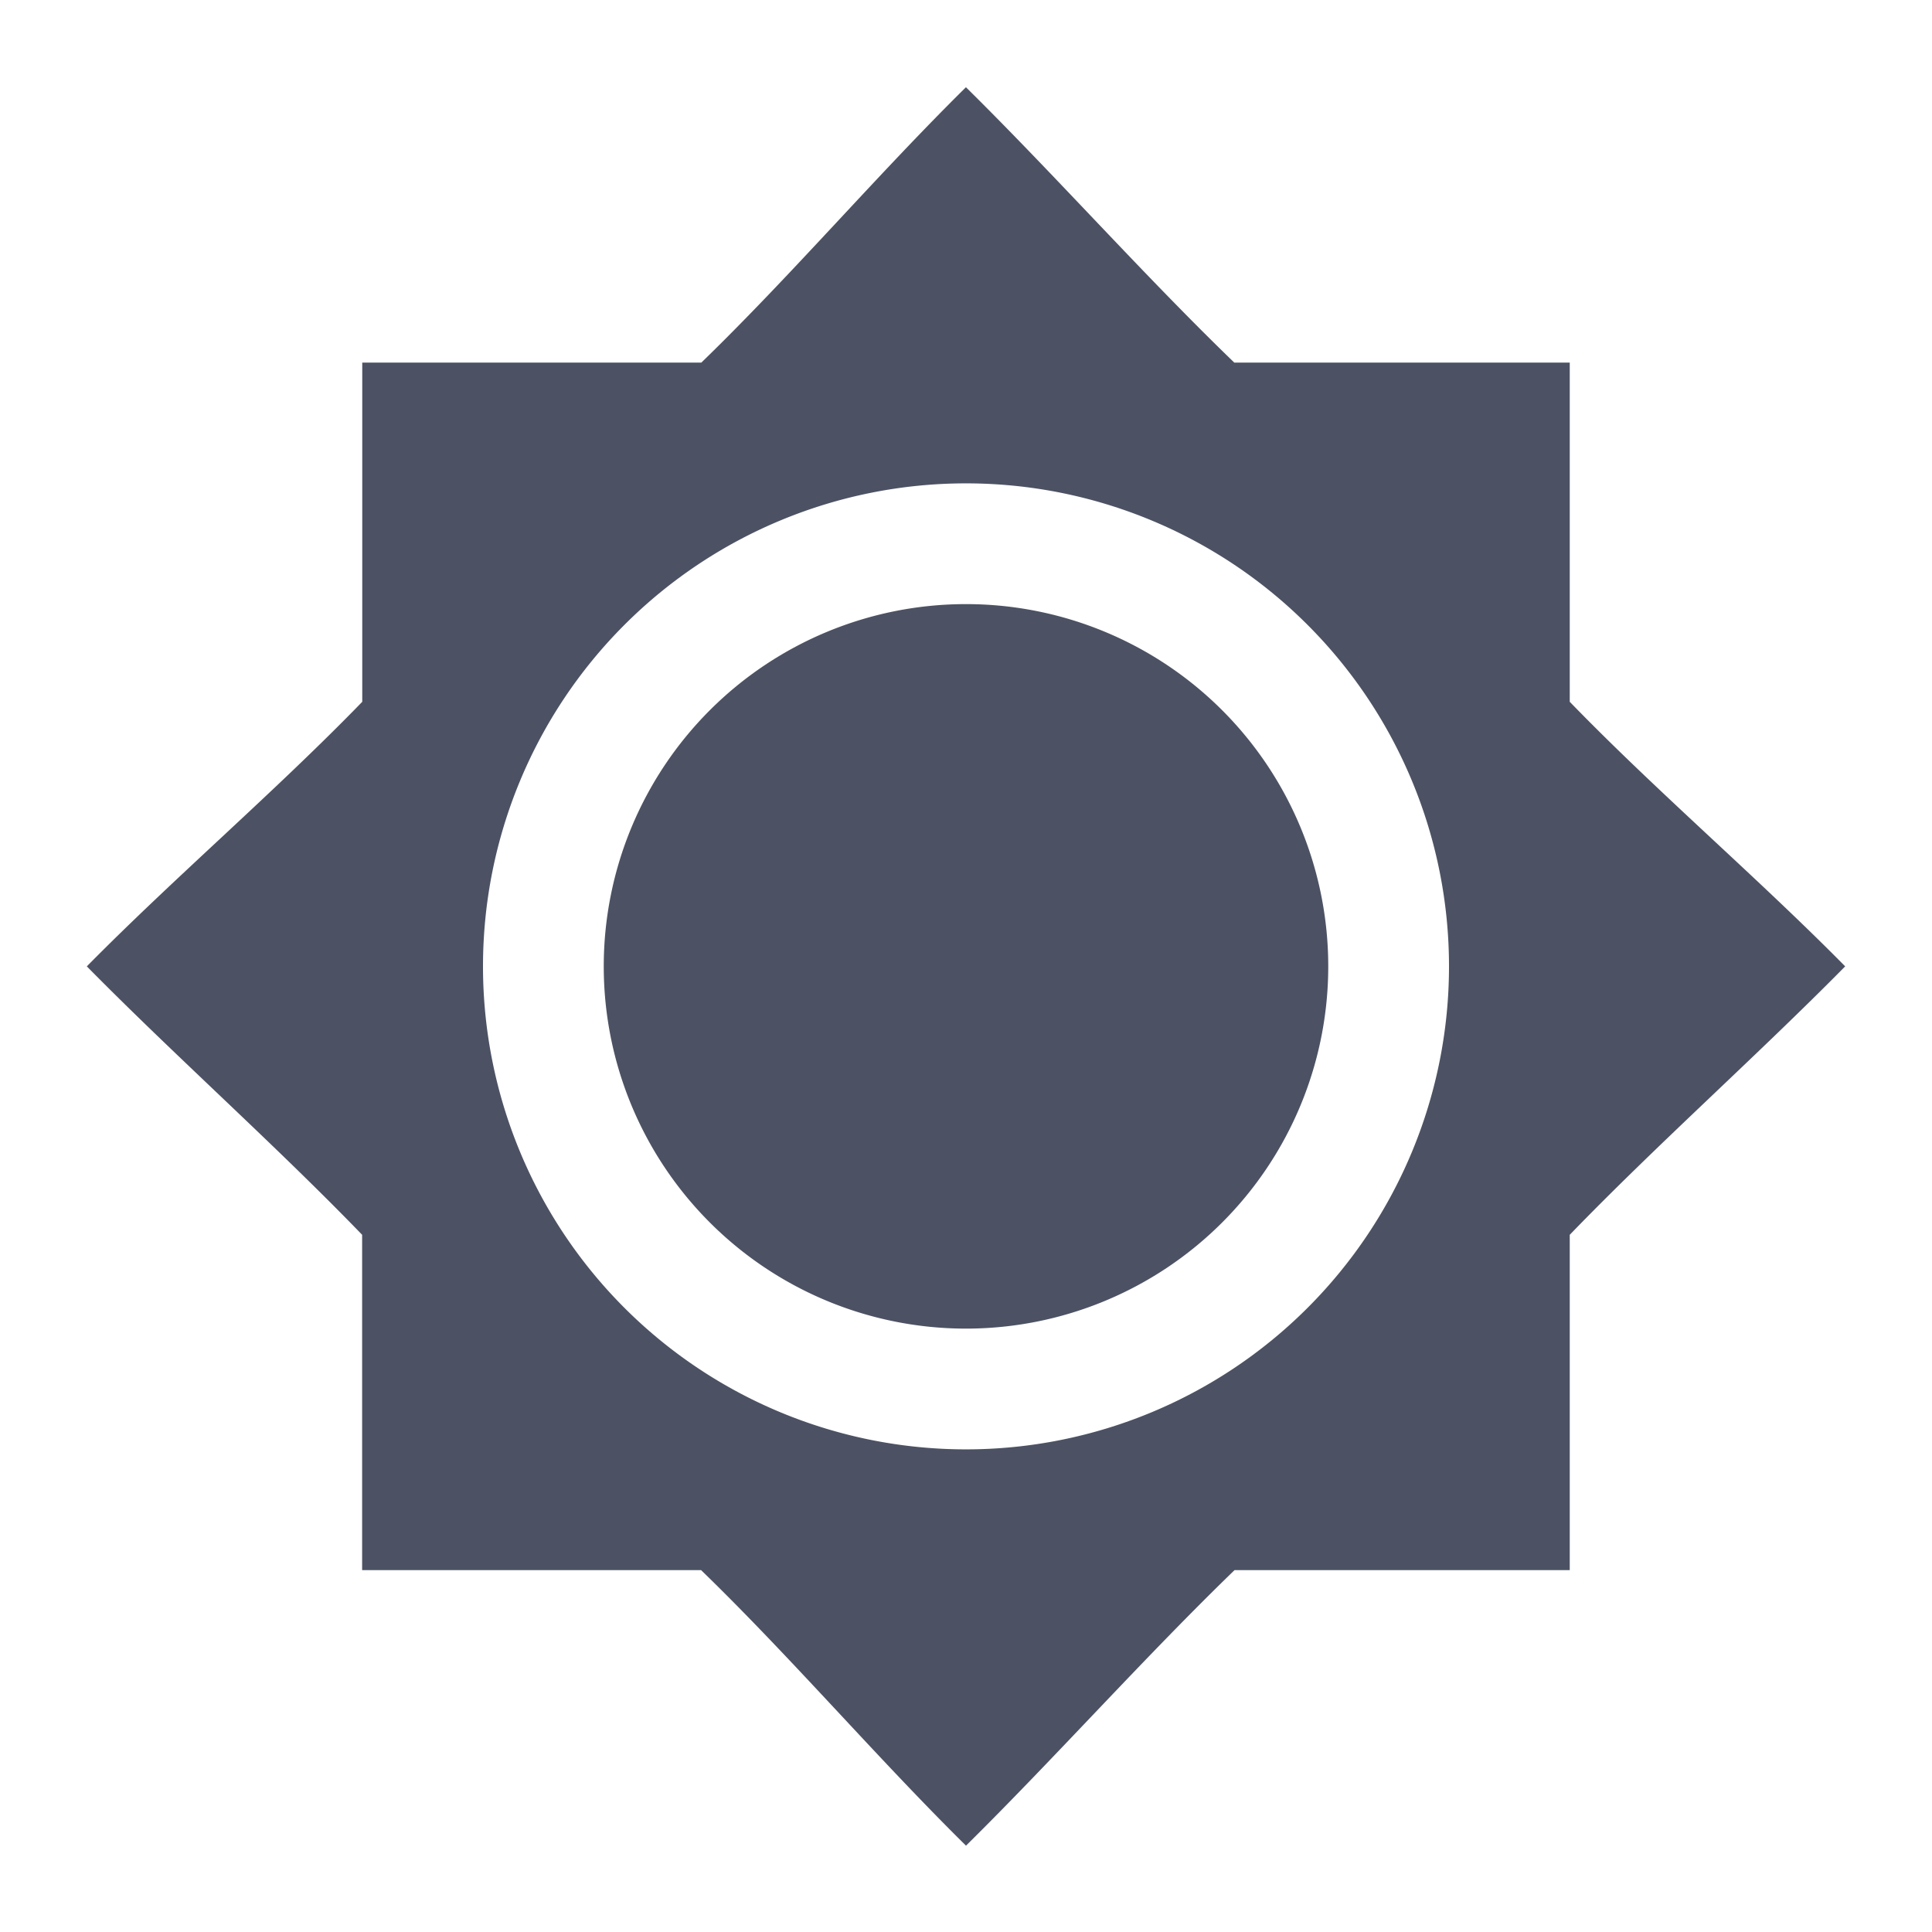 <svg xmlns="http://www.w3.org/2000/svg" width="16" height="16">
    <path d="M8 .722c-.738.728-1.445 1.557-2.192 2.281H3v2.809c-.725.747-1.553 1.453-2.281 2.191.728.739 1.556 1.474 2.28 2.223v2.777h2.807c.748.725 1.455 1.553 2.194 2.282.739-.73 1.475-1.557 2.224-2.282H13v-2.777c.725-.75 1.552-1.484 2.281-2.223-.728-.738-1.557-1.444-2.281-2.191V3.003h-2.778C9.473 2.28 8.738 1.451 8 .723zm0 3.281a4 4 0 110 8 4 4 0 010-8zm0 1a3 3 0 00-3 3 3 3 0 003 3 3 3 0 003-3 3 3 0 00-3-3z" fill="#4c5263"/>
</svg>
